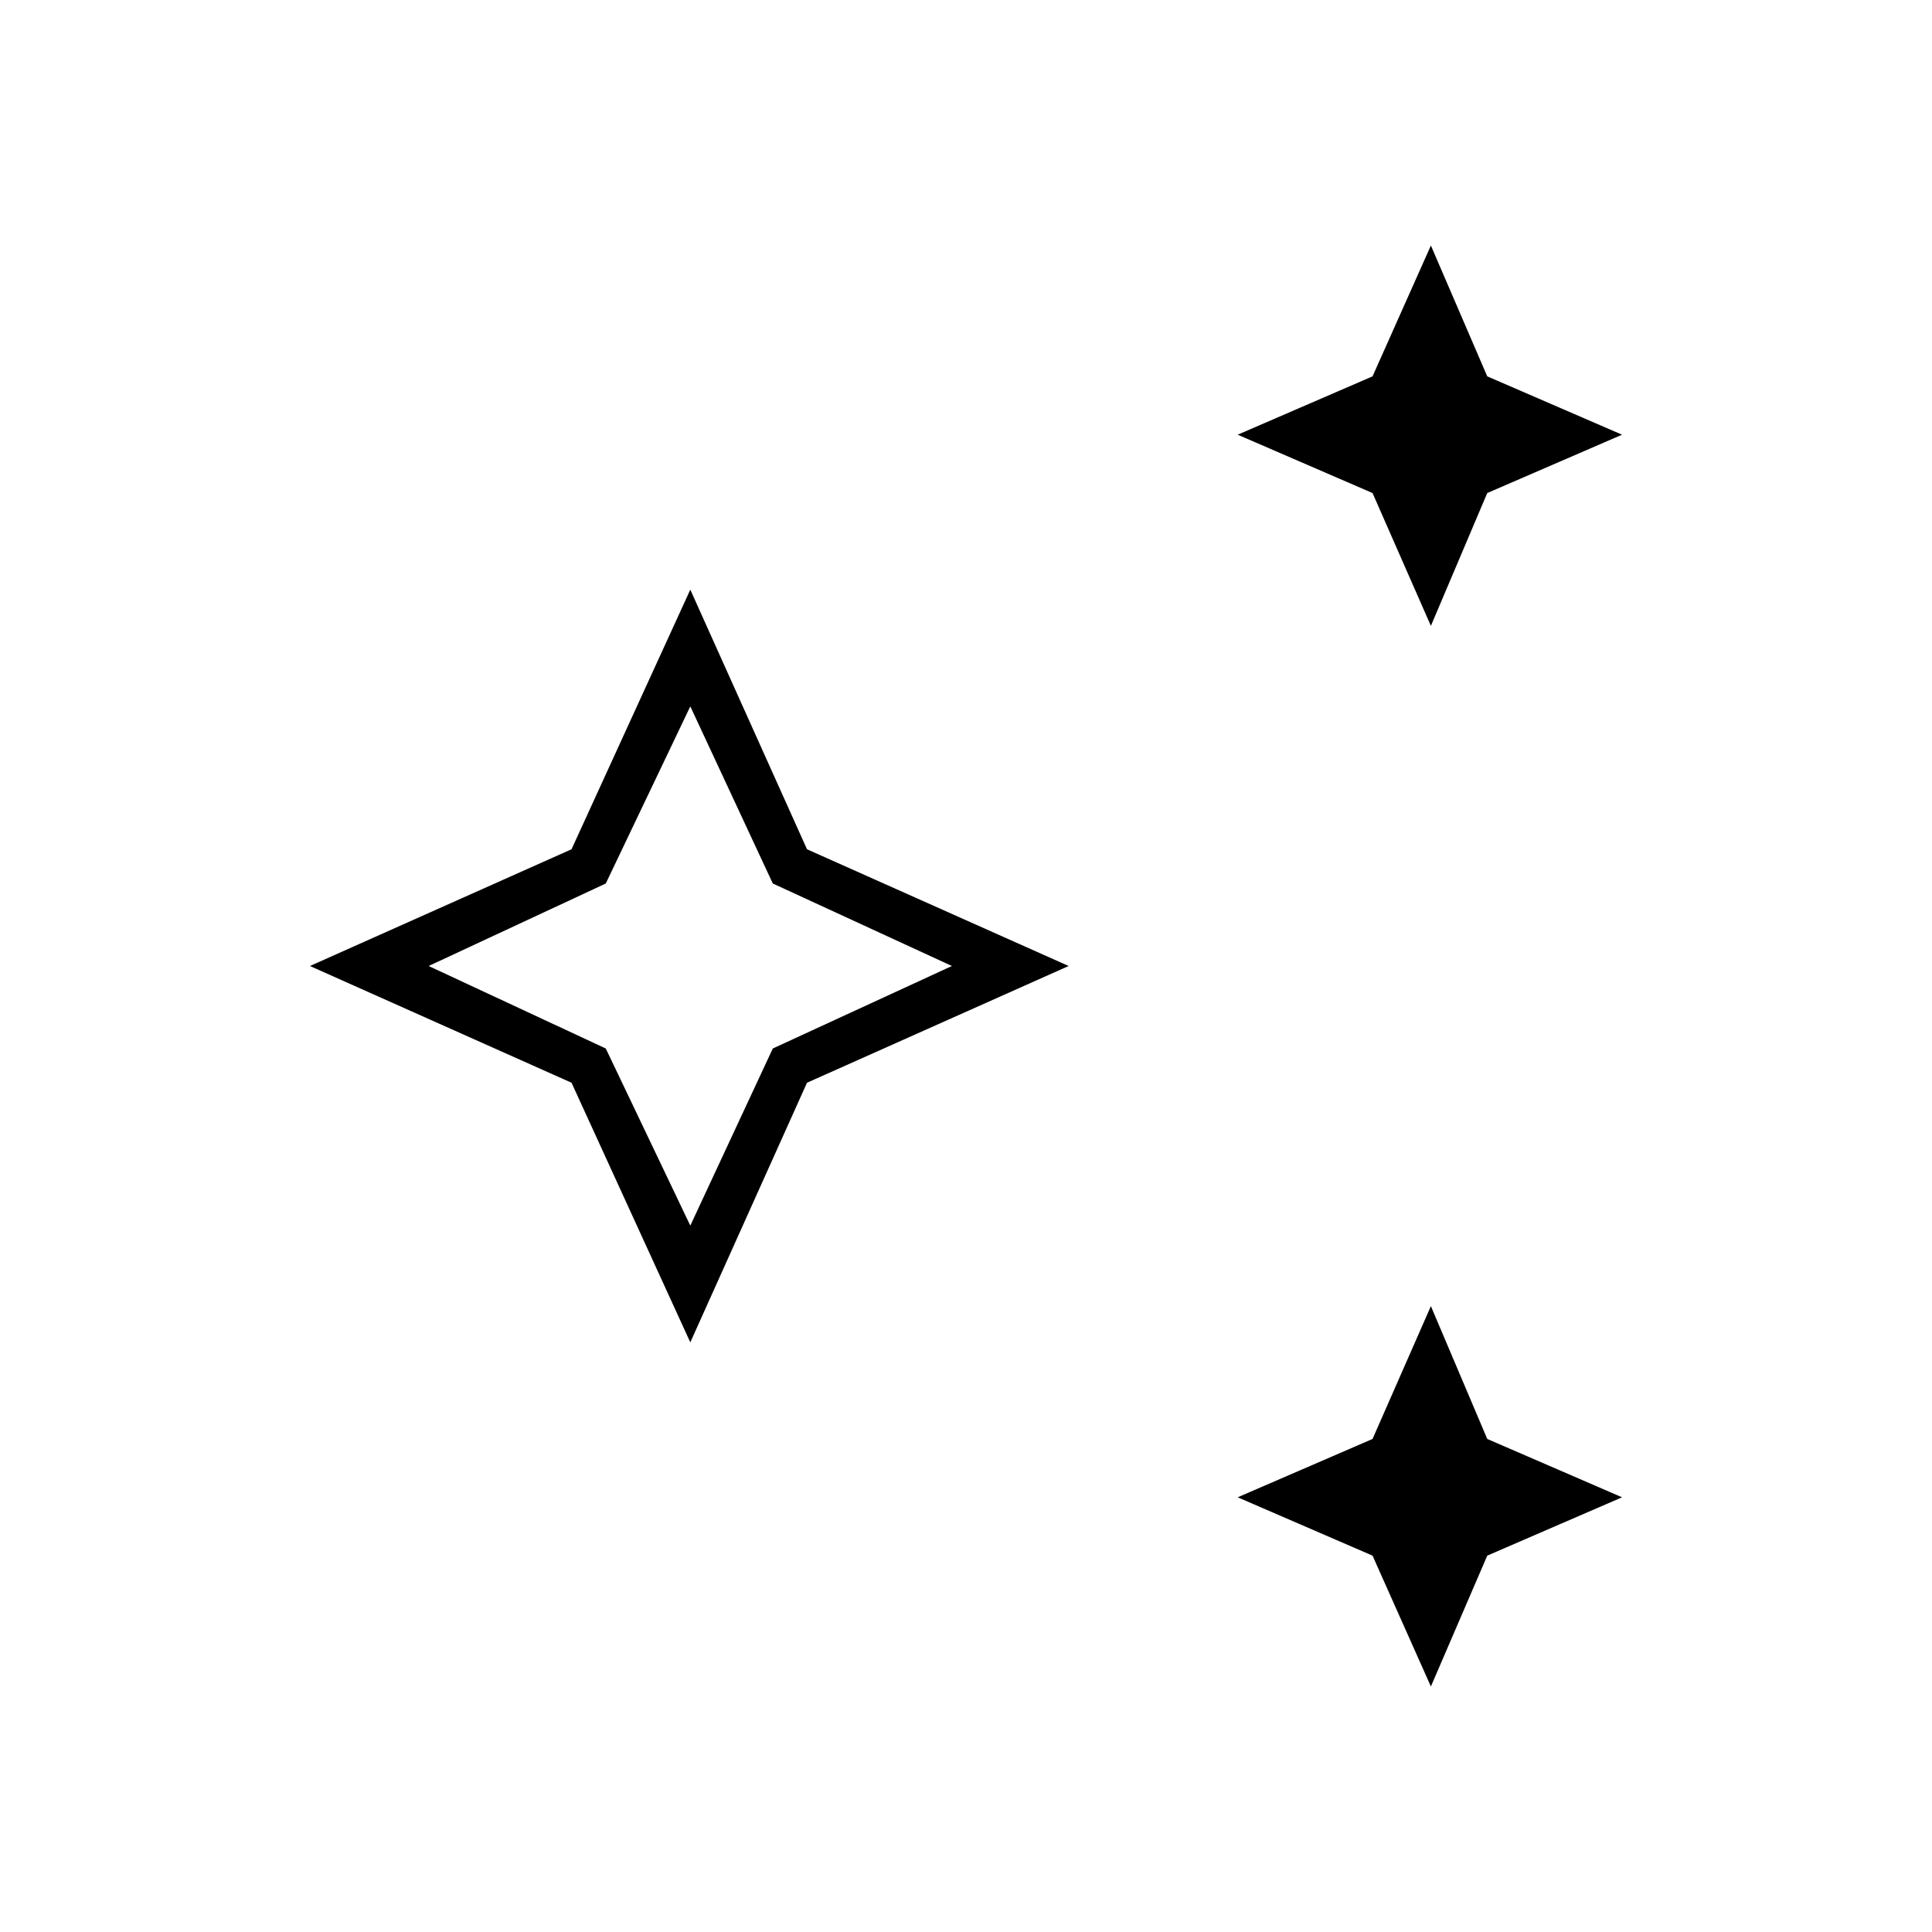 <svg xmlns="http://www.w3.org/2000/svg" height="40" width="40"><path d="m29.625 12.958-1.208-2.75L25.625 9l2.792-1.208 1.208-2.709 1.167 2.709L33.583 9l-2.791 1.208Zm0 21.959-1.208-2.709L25.625 31l2.792-1.208 1.208-2.75 1.167 2.75L33.583 31l-2.791 1.208Zm-15.333-7.125-2.459-5.375L6.417 20l5.416-2.417 2.459-5.375 2.416 5.375L22.125 20l-5.417 2.417Zm0-2.417L16 21.708 19.708 20 16 18.292l-1.708-3.667-1.75 3.667L8.875 20l3.667 1.708Zm0-5.375Z"/></svg>